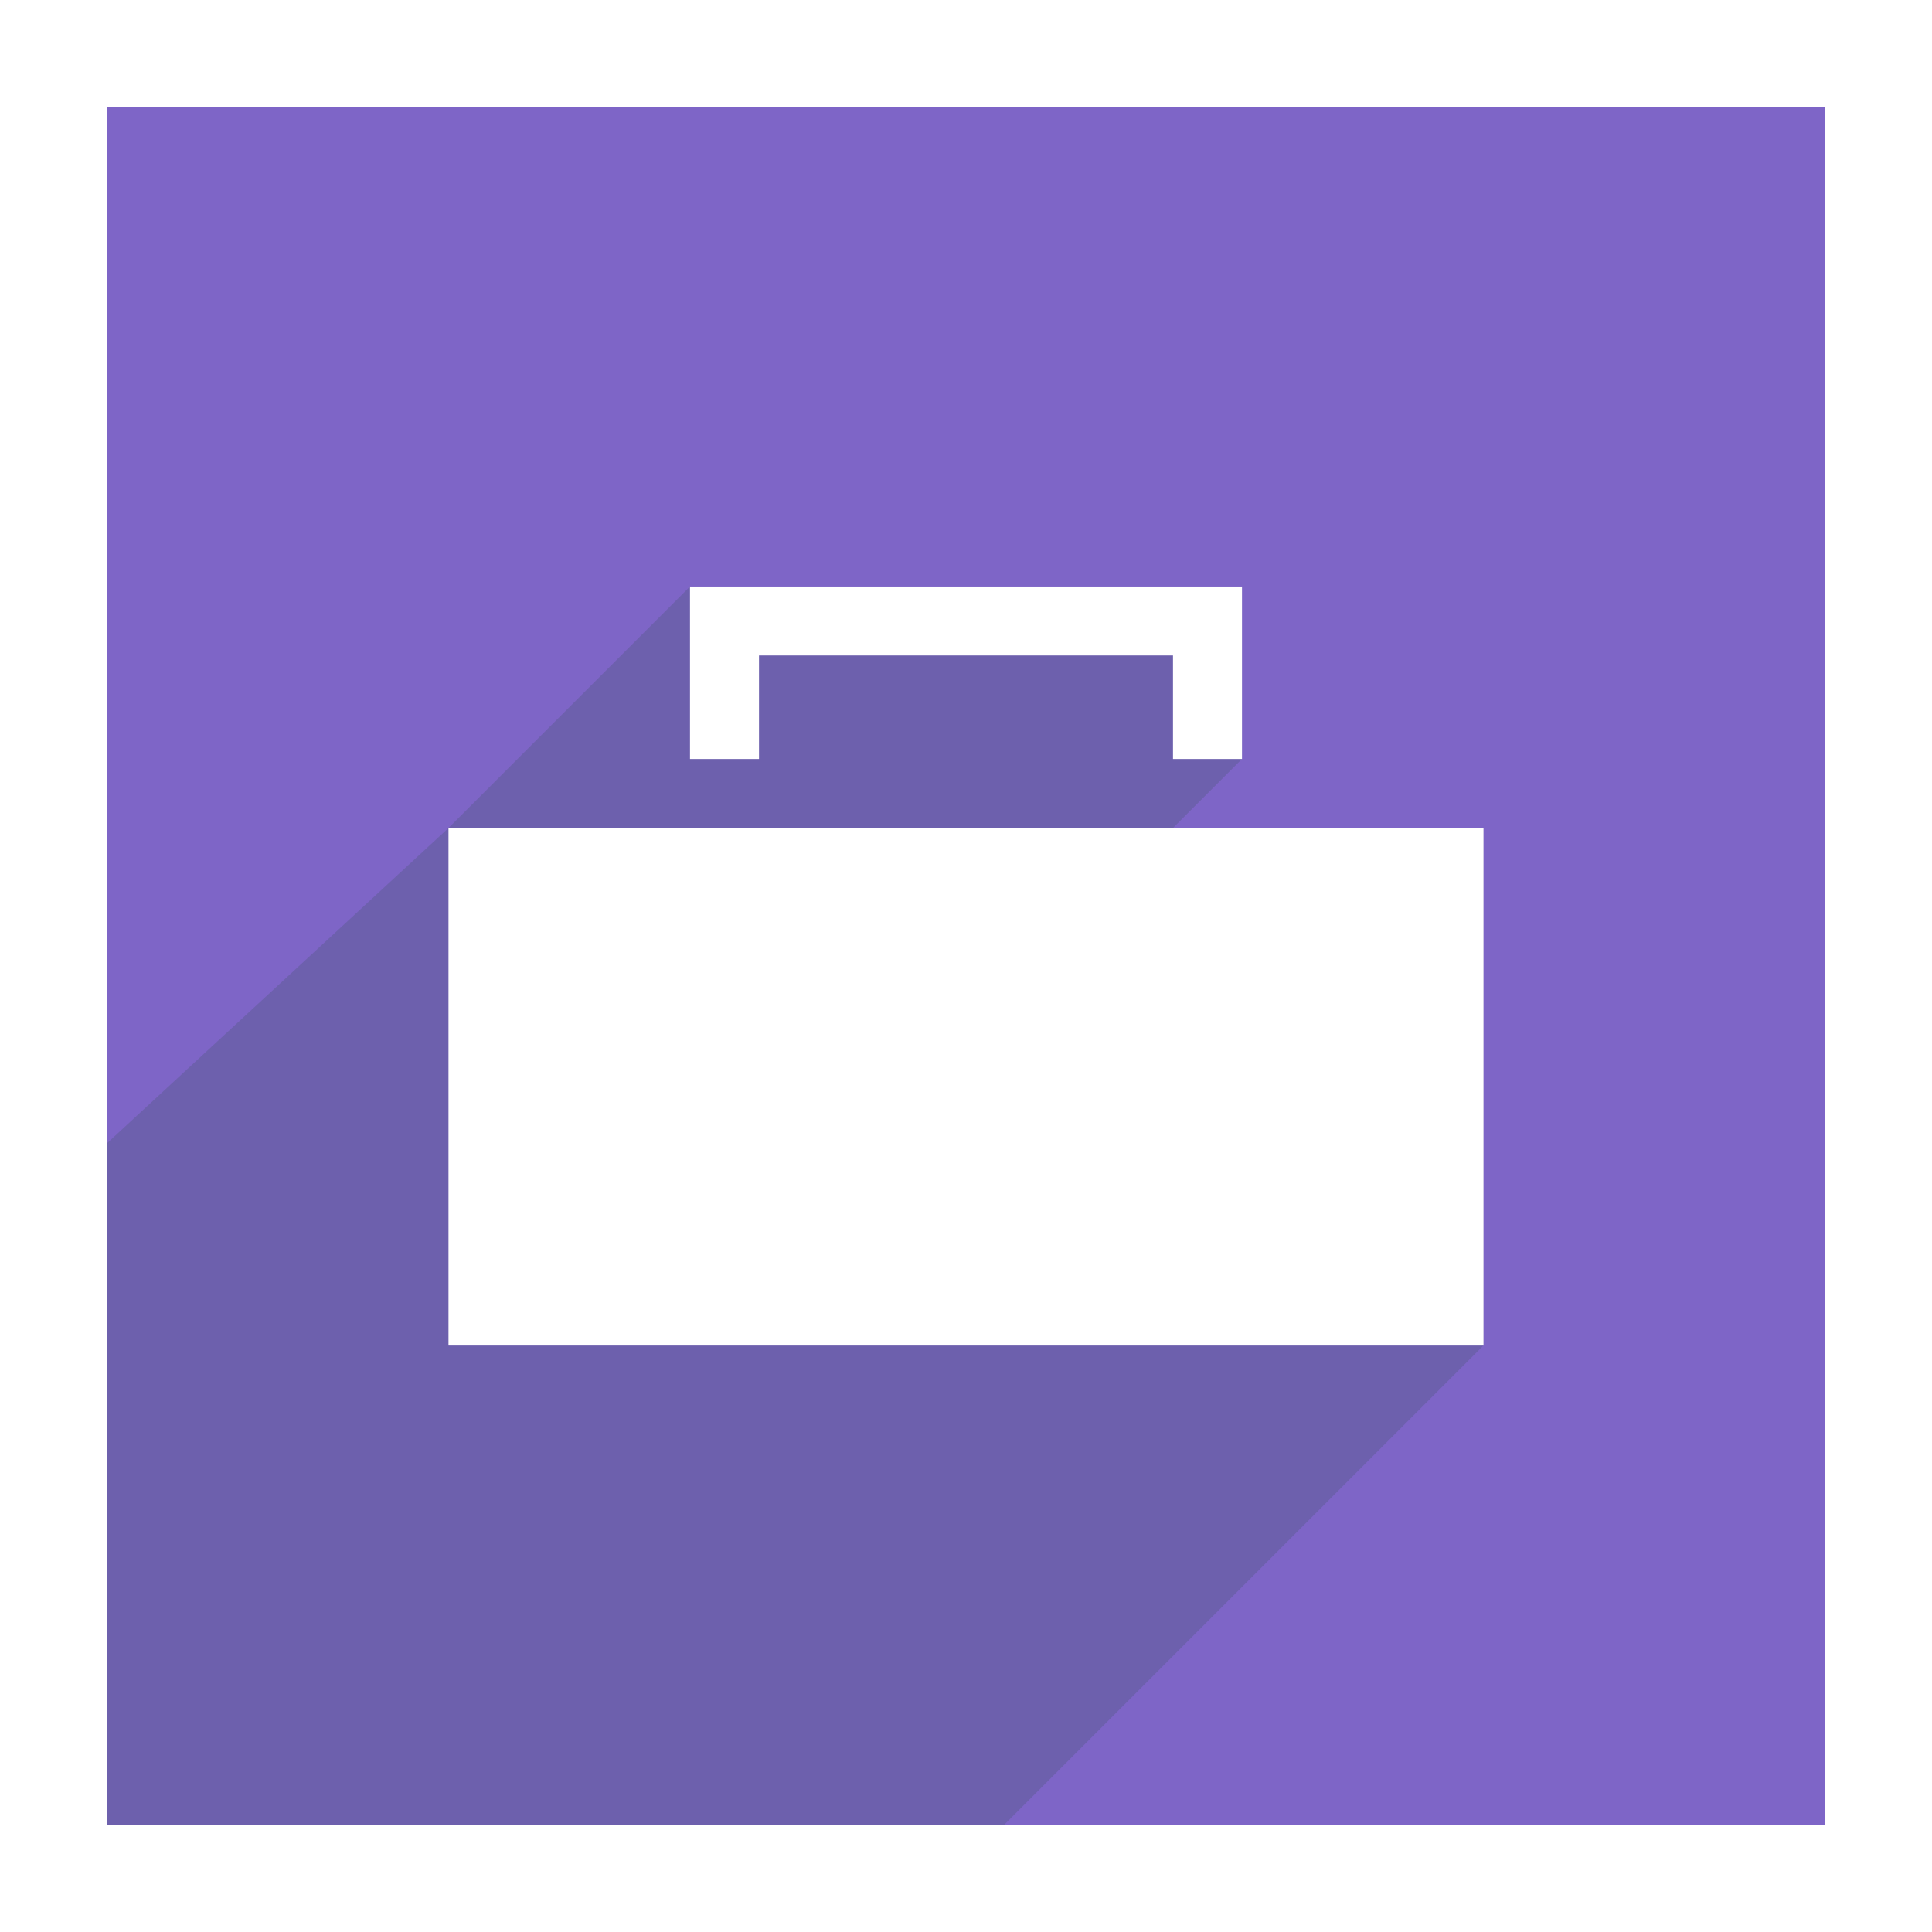 <svg xmlns="http://www.w3.org/2000/svg" width="36" height="36" fill="none" viewBox="0 0 36 36">
    <path fill="#7E65C7" d="M36 0H0v36h36V0z"/>
    <path fill="#3F5363" d="M16.714 36H0V23.143l8.357-7.714 2.572-2.572 1.928-1.928h10.286v3.214l-1.286 1.286h5.786v9.642L16.714 36z" opacity=".25"/>
    <path fill="#fff" d="M27.643 15.429H8.357v9.643h19.286v-9.643zM12.857 10.929v3.214h1.286v-1.929h7.714v1.929h1.286v-3.214H12.857z"/>
    <path stroke="#fff" stroke-width="2" d="M1 35V1h34v34H1z"/>
</svg>

